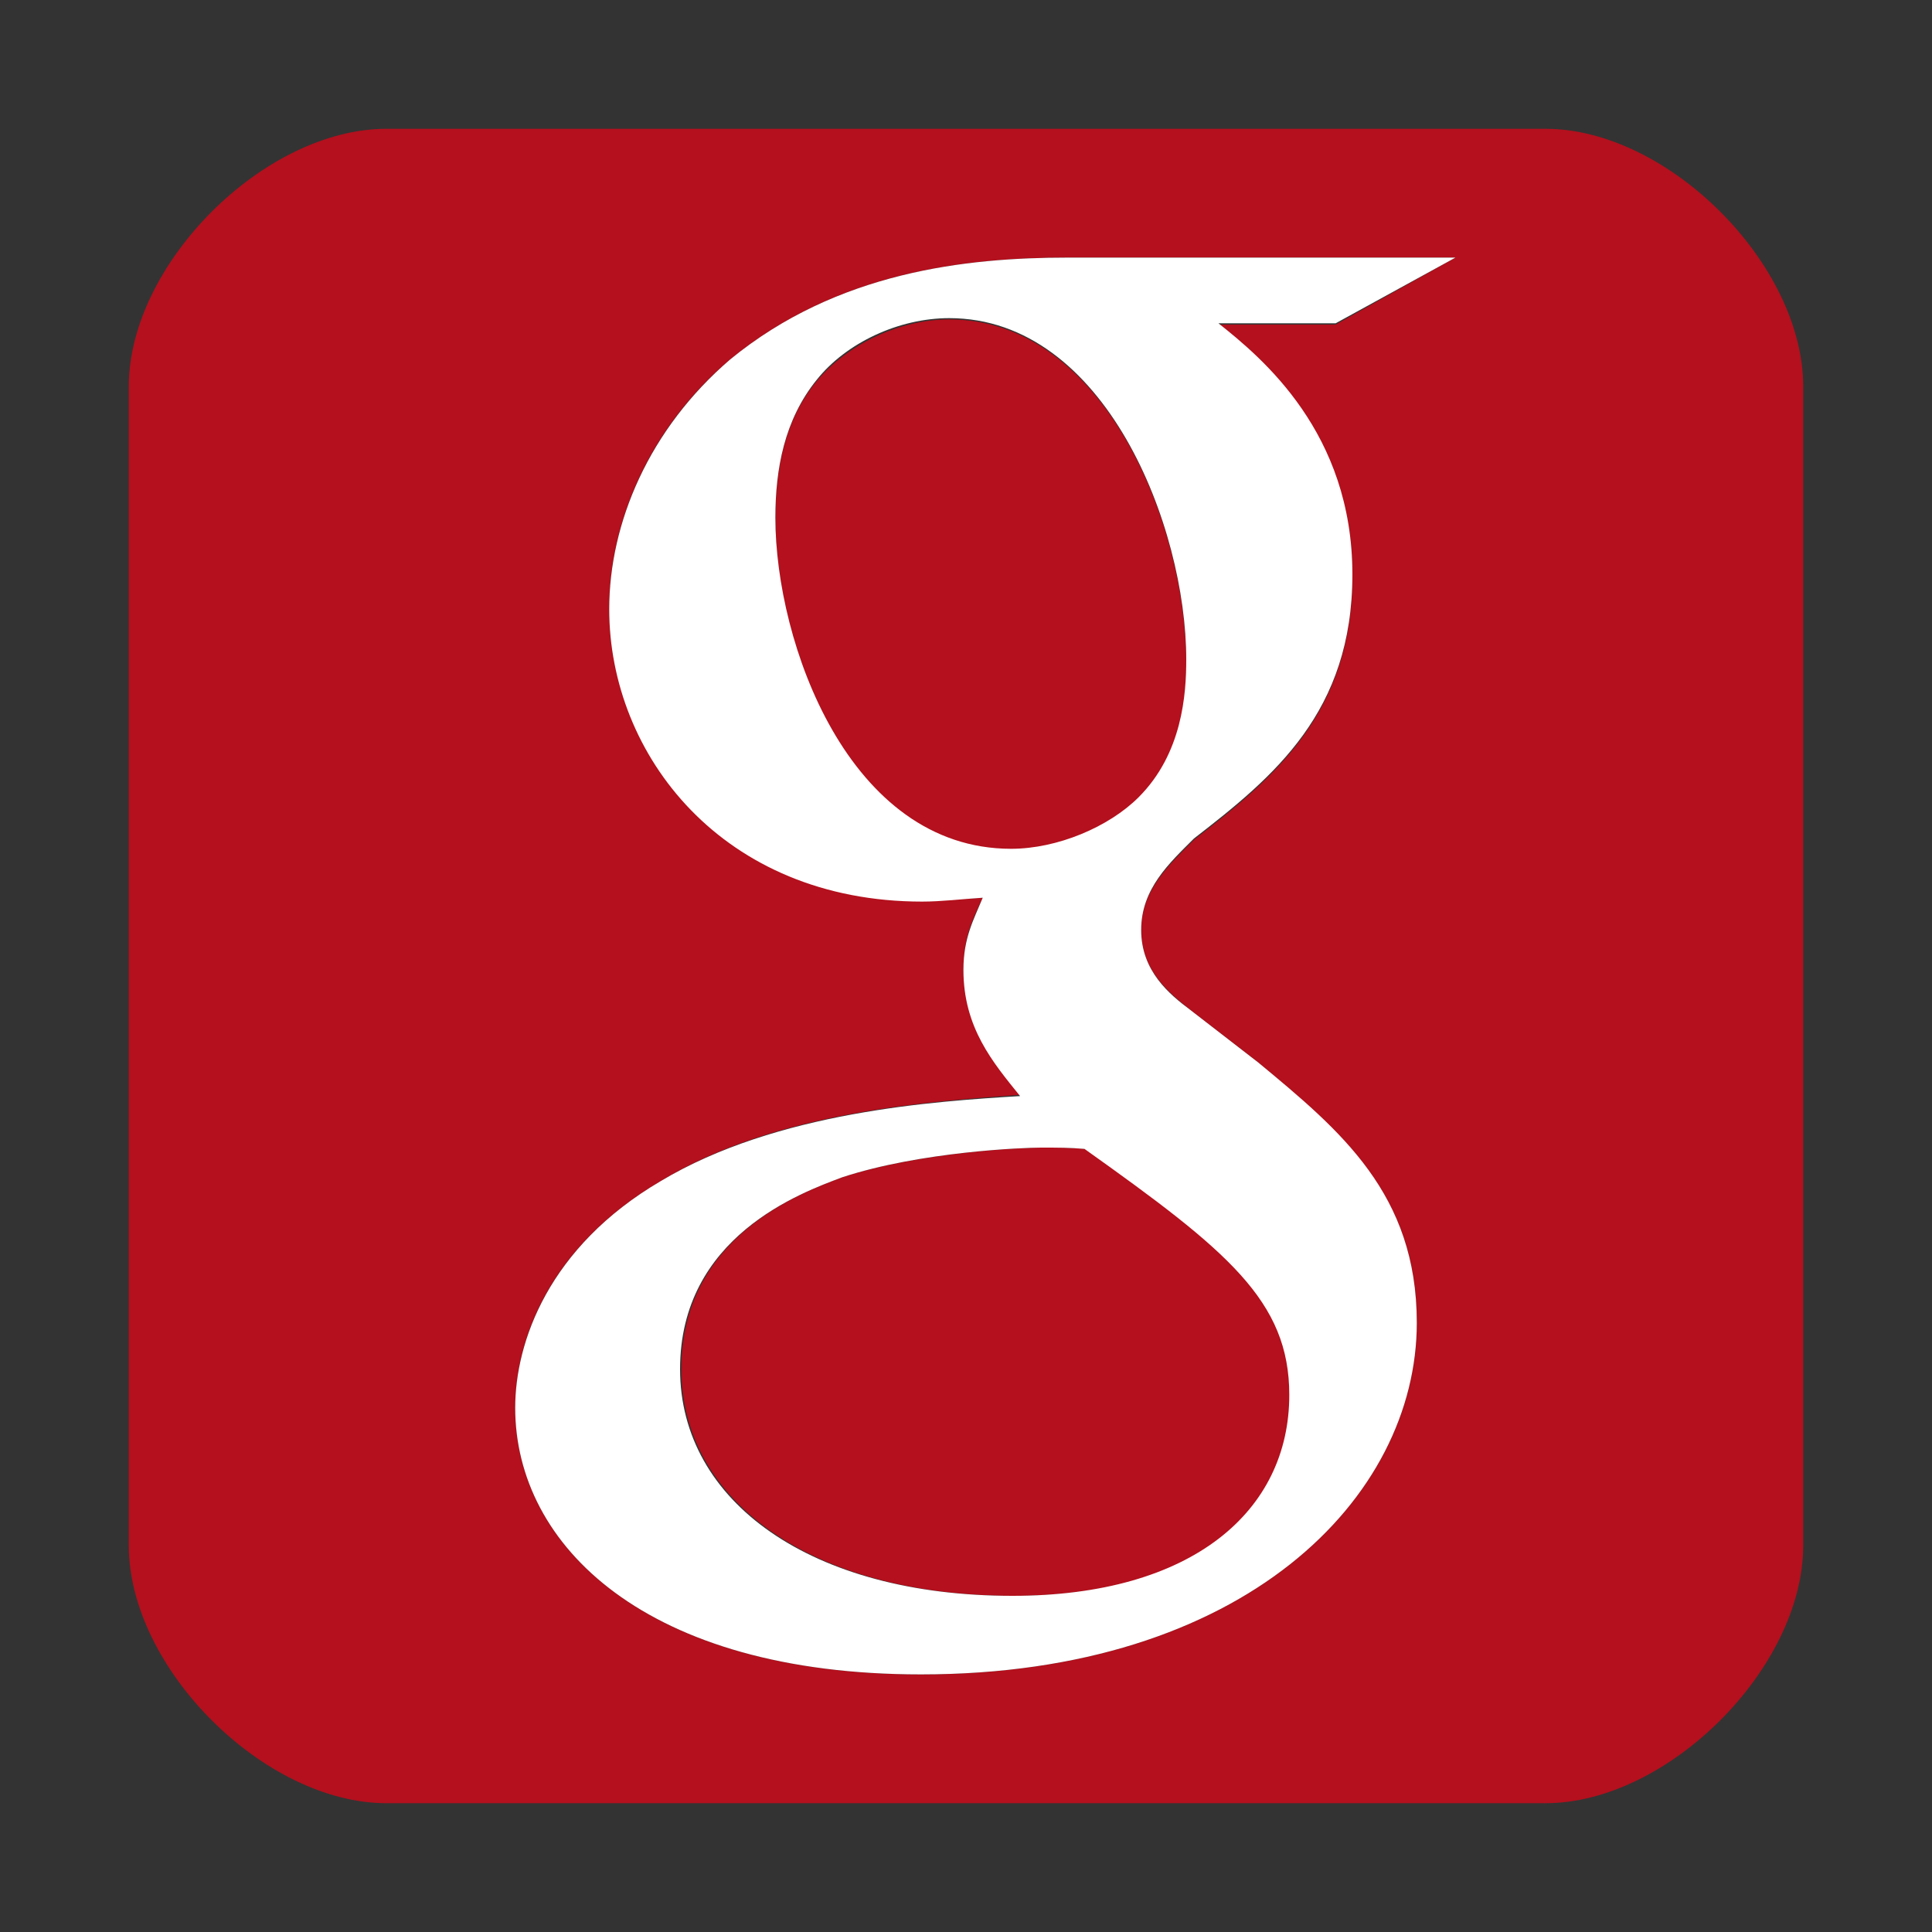 <?xml version="1.0" encoding="iso-8859-1"?>
<!-- Generator: Adobe Illustrator 13.0.2, SVG Export Plug-In . SVG Version: 6.00 Build 14948)  -->
<!DOCTYPE svg PUBLIC "-//W3C//DTD SVG 1.1//EN" "http://www.w3.org/Graphics/SVG/1.1/DTD/svg11.dtd">
<svg version="1.1" id="Ebene_1" xmlns="http://www.w3.org/2000/svg" xmlns:xlink="http://www.w3.org/1999/xlink" x="0px" y="0px"
	 width="15px" height="15px" viewBox="0 0 15 15" enable-background="new 0 0 15 15" xml:space="preserve">
<rect x="0" y="0" width="15" height="15" fill="#333333" stroke="none"/>
<g>
	<path fill="#B4101D" d="M8.08,8.91c-0.13,0-0.92,0.03-1.54,0.23C6.22,9.26,5.29,9.6,5.29,10.63c0,1.02,1.01,1.76,2.58,1.76
		c1.41,0,2.15-0.66,2.15-1.56c0-0.74-0.48-1.12-1.59-1.91C8.3,8.91,8.23,8.91,8.08,8.91z"/>
	<path fill="#B4101D" d="M7.37,2.48c-0.38,0-0.79,0.19-1.03,0.48c-0.25,0.3-0.32,0.69-0.32,1.07c0,0.97,0.57,2.57,1.83,2.57
		c0.36,0,0.76-0.17,0.99-0.4c0.34-0.33,0.37-0.79,0.37-1.06C9.21,4.09,8.58,2.48,7.37,2.48z"/>
	<path fill="#B4101D" d="M12,1H3C2.05,1,1,2.05,1,3c0,0,0,6.75,0,9c0,0.95,1.05,2,2,2h9c0.95,0,2-1.05,2-2V3C14,2.05,12.95,1,12,1z
		 M10.5,4.47c0,1.07-0.61,1.57-1.23,2.05C9.08,6.71,8.86,6.91,8.86,7.22c0,0.32,0.22,0.49,0.38,0.62l0.53,0.41
		C10.41,8.79,11,9.27,11,10.27C11,11.63,9.66,13,7.15,13C5.02,13,4,12,4,10.93c0-0.52,0.26-1.25,1.13-1.76
		c0.9-0.55,2.14-0.62,2.79-0.67C7.72,8.25,7.48,7.97,7.48,7.53c0-0.25,0.07-0.39,0.15-0.56C7.47,6.98,7.31,6.99,7.16,6.99
		c-1.55,0-2.43-1.14-2.43-2.27c0-0.66,0.31-1.4,0.94-1.93C6.5,2.11,7.5,2,8.29,2h3.01l-0.93,0.52H9.46
		C9.79,2.79,10.5,3.37,10.5,4.47z"/>
	<path fill="#FFFFFF" d="M11.3,2H8.29C7.5,2,6.5,2.11,5.67,2.79C5.04,3.33,4.73,4.06,4.73,4.73c0,1.13,0.88,2.27,2.43,2.27
		c0.15,0,0.31-0.02,0.47-0.03C7.56,7.14,7.48,7.28,7.48,7.53c0,0.45,0.23,0.72,0.44,0.98C7.26,8.55,6.03,8.63,5.13,9.17
		C4.26,9.68,4,10.42,4,10.93C4,12,5.02,13,7.15,13C9.66,13,11,11.63,11,10.27c0-1-0.59-1.49-1.23-2.02L9.24,7.84
		c-0.16-0.12-0.38-0.3-0.38-0.62c0-0.32,0.22-0.52,0.41-0.71c0.62-0.48,1.23-0.98,1.23-2.05c0-1.1-0.7-1.68-1.04-1.95h0.91L11.3,2z
		 M10.01,10.83c0,0.9-0.75,1.56-2.15,1.56c-1.56,0-2.58-0.73-2.58-1.76c0-1.03,0.94-1.37,1.26-1.49c0.61-0.2,1.41-0.23,1.54-0.23
		c0.15,0,0.22,0,0.34,0.01C9.53,9.71,10.01,10.1,10.01,10.83z M8.84,6.19c-0.23,0.23-0.63,0.4-0.99,0.4c-1.26,0-1.83-1.6-1.83-2.57
		c0-0.38,0.07-0.76,0.32-1.07c0.23-0.29,0.64-0.48,1.03-0.48c1.21,0,1.84,1.62,1.84,2.65C9.21,5.39,9.18,5.85,8.84,6.19z"/>
</g>
</svg>
